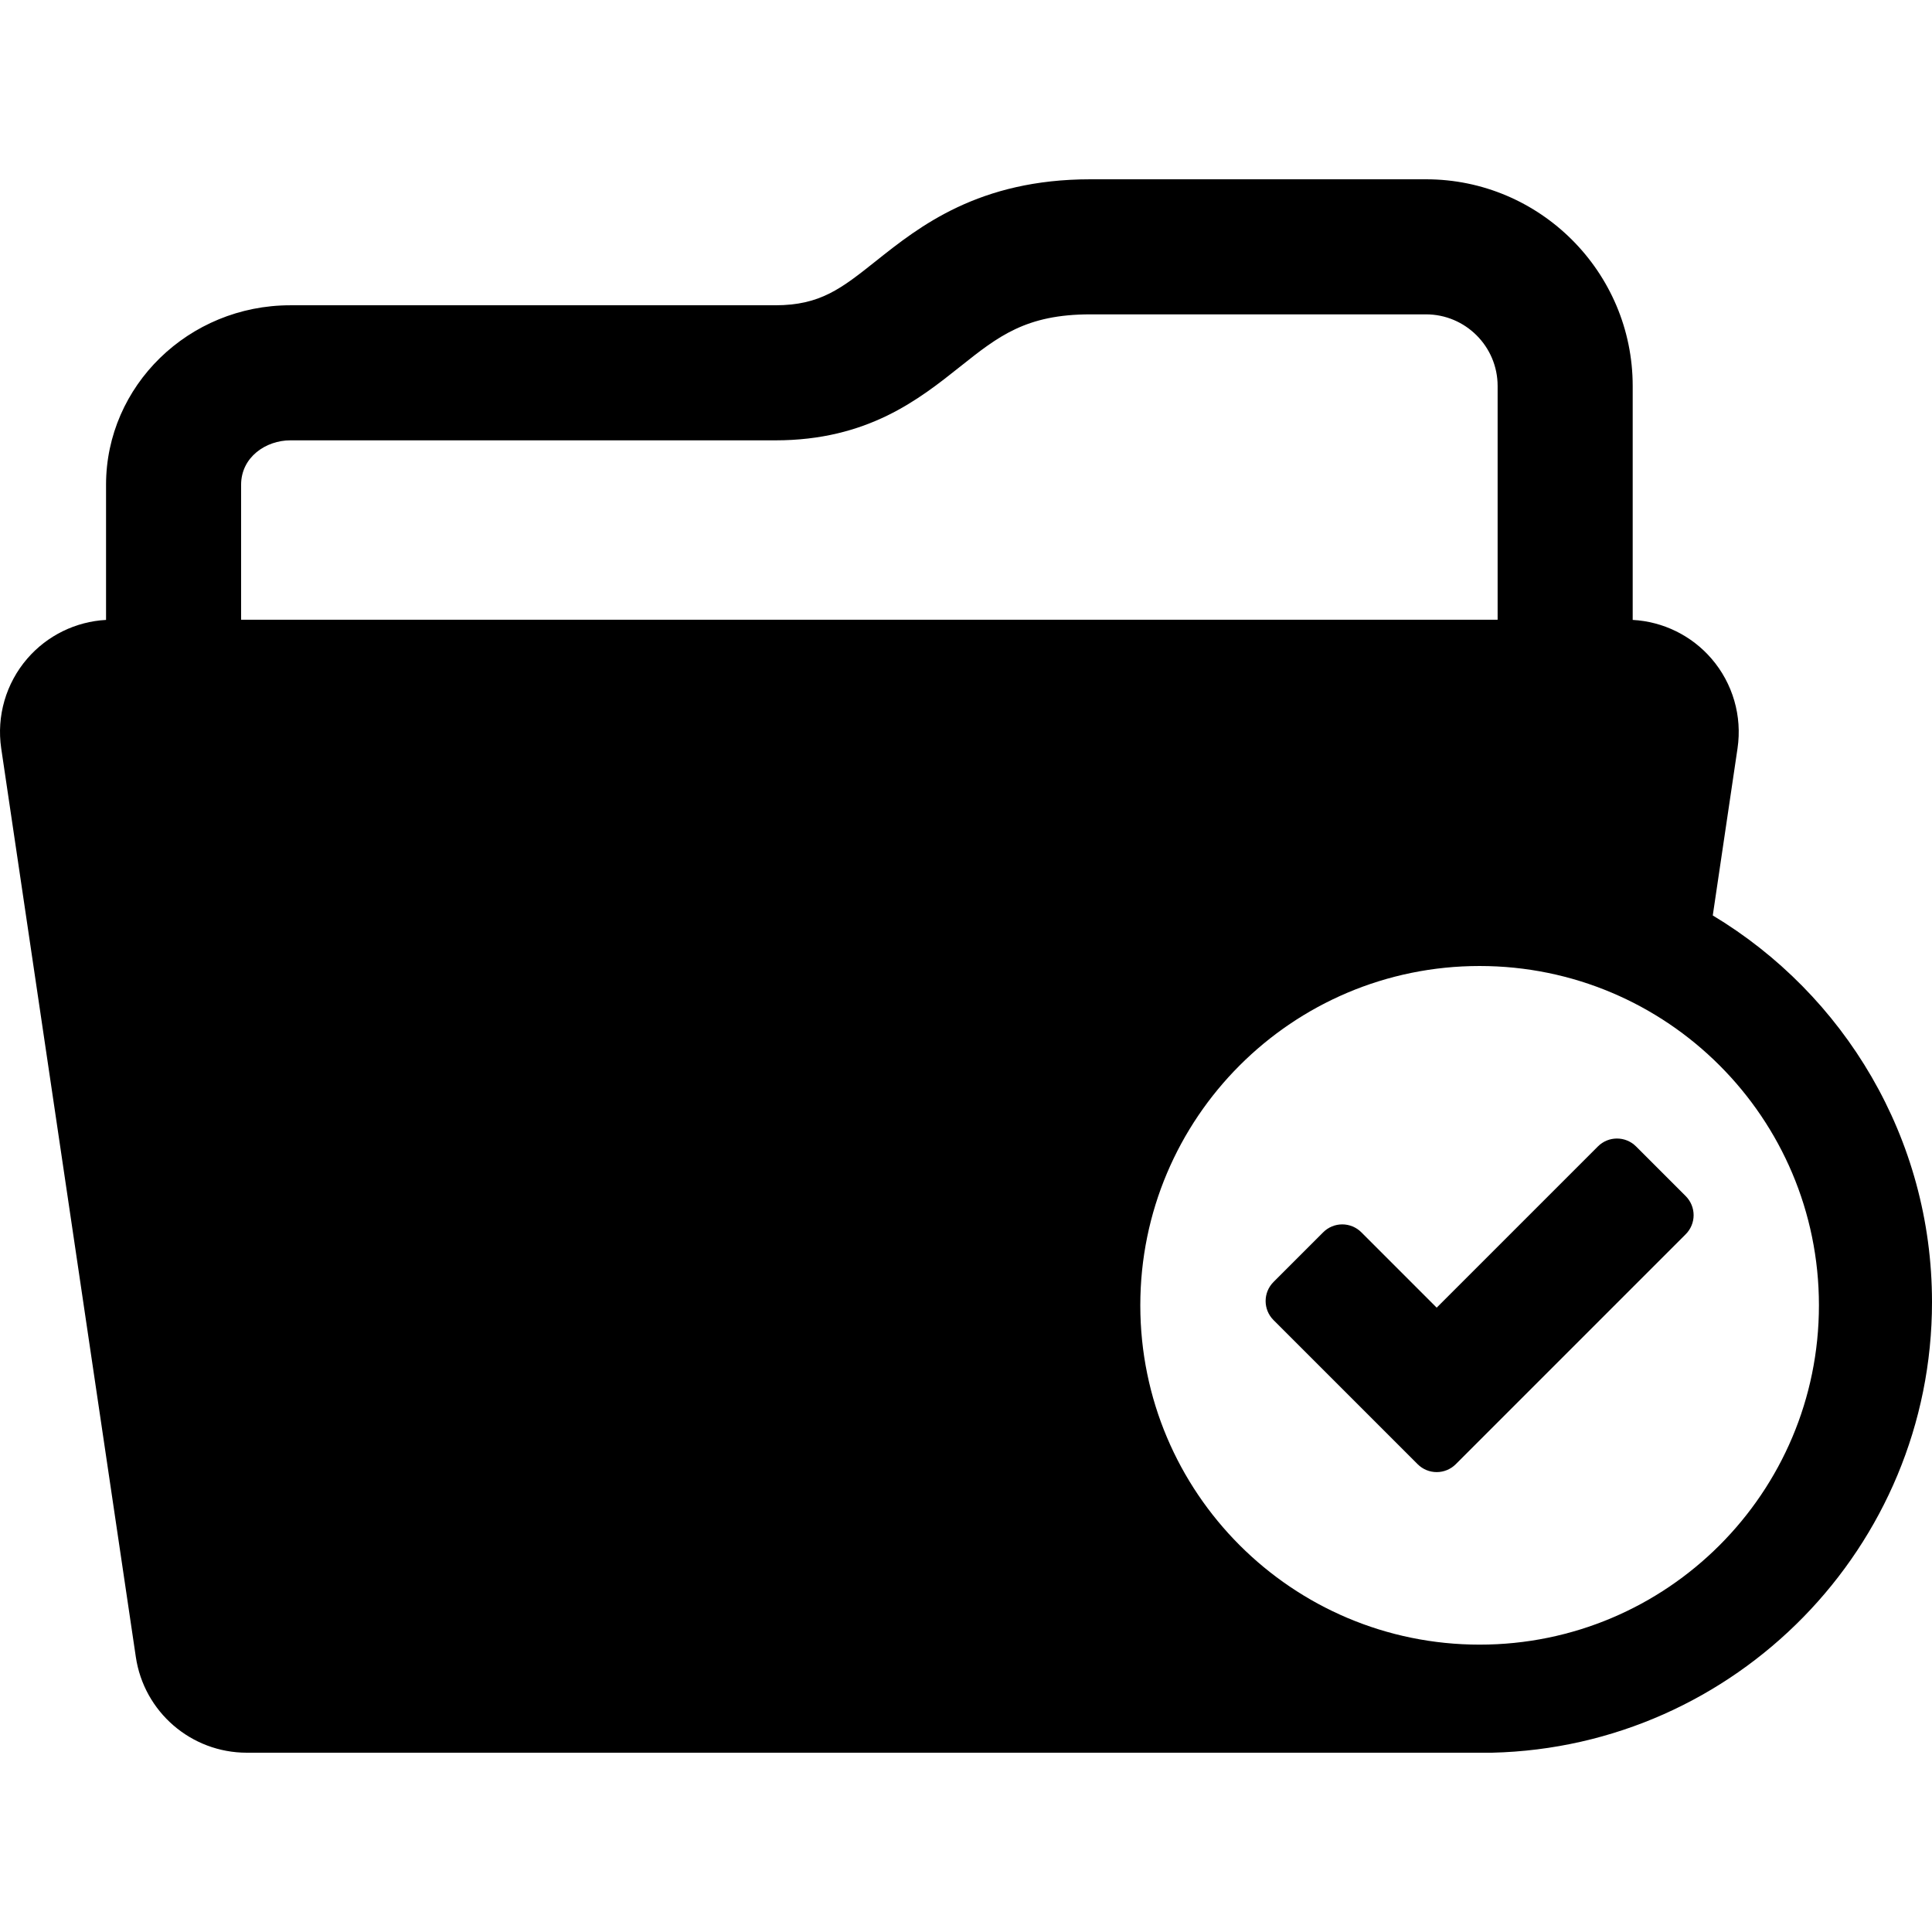 <?xml version="1.0" encoding="iso-8859-1"?>
<!-- Generator: Adobe Illustrator 18.0.0, SVG Export Plug-In . SVG Version: 6.00 Build 0)  -->
<!DOCTYPE svg PUBLIC "-//W3C//DTD SVG 1.1//EN" "http://www.w3.org/Graphics/SVG/1.1/DTD/svg11.dtd">
<svg version="1.1" id="Capa_1" xmlns="http://www.w3.org/2000/svg" xmlns:xlink="http://www.w3.org/1999/xlink" x="0px" y="0px"
	 viewBox="0 0 433.35 433.35" style="enable-background:new 0 0 433.35 433.35;" xml:space="preserve">
<g>
	<path d="M366.964,257.143c-2.361-2.359-6.189-2.359-8.55,0l-36.164,36.165L305.346,276.4c-1.133-1.132-2.675-1.769-4.276-1.769
		c-1.602,0-3.137,0.636-4.27,1.769l-11.148,11.148c-2.361,2.362-2.361,6.188,0,8.55l32.33,32.328
		c1.132,1.133,2.666,1.769,4.268,1.769c1.602,0,3.143-0.636,4.275-1.769l51.584-51.587c1.134-1.134,1.771-2.67,1.771-4.273
		c0-1.604-0.637-3.14-1.771-4.276L366.964,257.143z"/>
	<path d="M384.176,205.336l5.553-37.477c1.072-7.238-1.06-14.585-5.84-20.126c-4.478-5.191-10.868-8.314-17.674-8.686V86.575
		c0-25.563-20.798-46.36-46.361-46.36h-75.279c-25.051,0-38.35,10.578-48.062,18.303c-7.807,6.208-12.518,9.956-22.626,9.956H65.1
		c-22.781,0-41.314,18.062-41.314,40.263v30.311c-6.806,0.372-13.195,3.495-17.674,8.686c-4.779,5.541-6.912,12.888-5.84,20.125
		L30.467,371.66c1.827,12.338,12.417,21.475,24.89,21.475h274.577h4.709c0.012,0,0.023-0.001,0.036-0.001
		c54.63-1.299,98.671-46.142,98.671-101.079C433.35,255.279,413.612,223.031,384.176,205.336z M54.08,139.009v-30.272
		c0-6.239,5.603-9.967,11.02-9.967h108.787c20.688,0,32.219-9.172,41.484-16.543c8.552-6.802,14.732-11.716,29.203-11.716h75.279
		c8.858,0,16.066,7.206,16.066,16.065v52.434H54.08z M331.881,368.894c-42.034,0-76.109-34.076-76.109-76.109
		s34.075-76.109,76.109-76.109s76.108,34.076,76.108,76.109S373.915,368.894,331.881,368.894z"/>
</g>
<g>
</g>
<g>
</g>
<g>
</g>
<g>
</g>
<g>
</g>
<g>
</g>
<g>
</g>
<g>
</g>
<g>
</g>
<g>
</g>
<g>
</g>
<g>
</g>
<g>
</g>
<g>
</g>
<g>
</g>
</svg>
